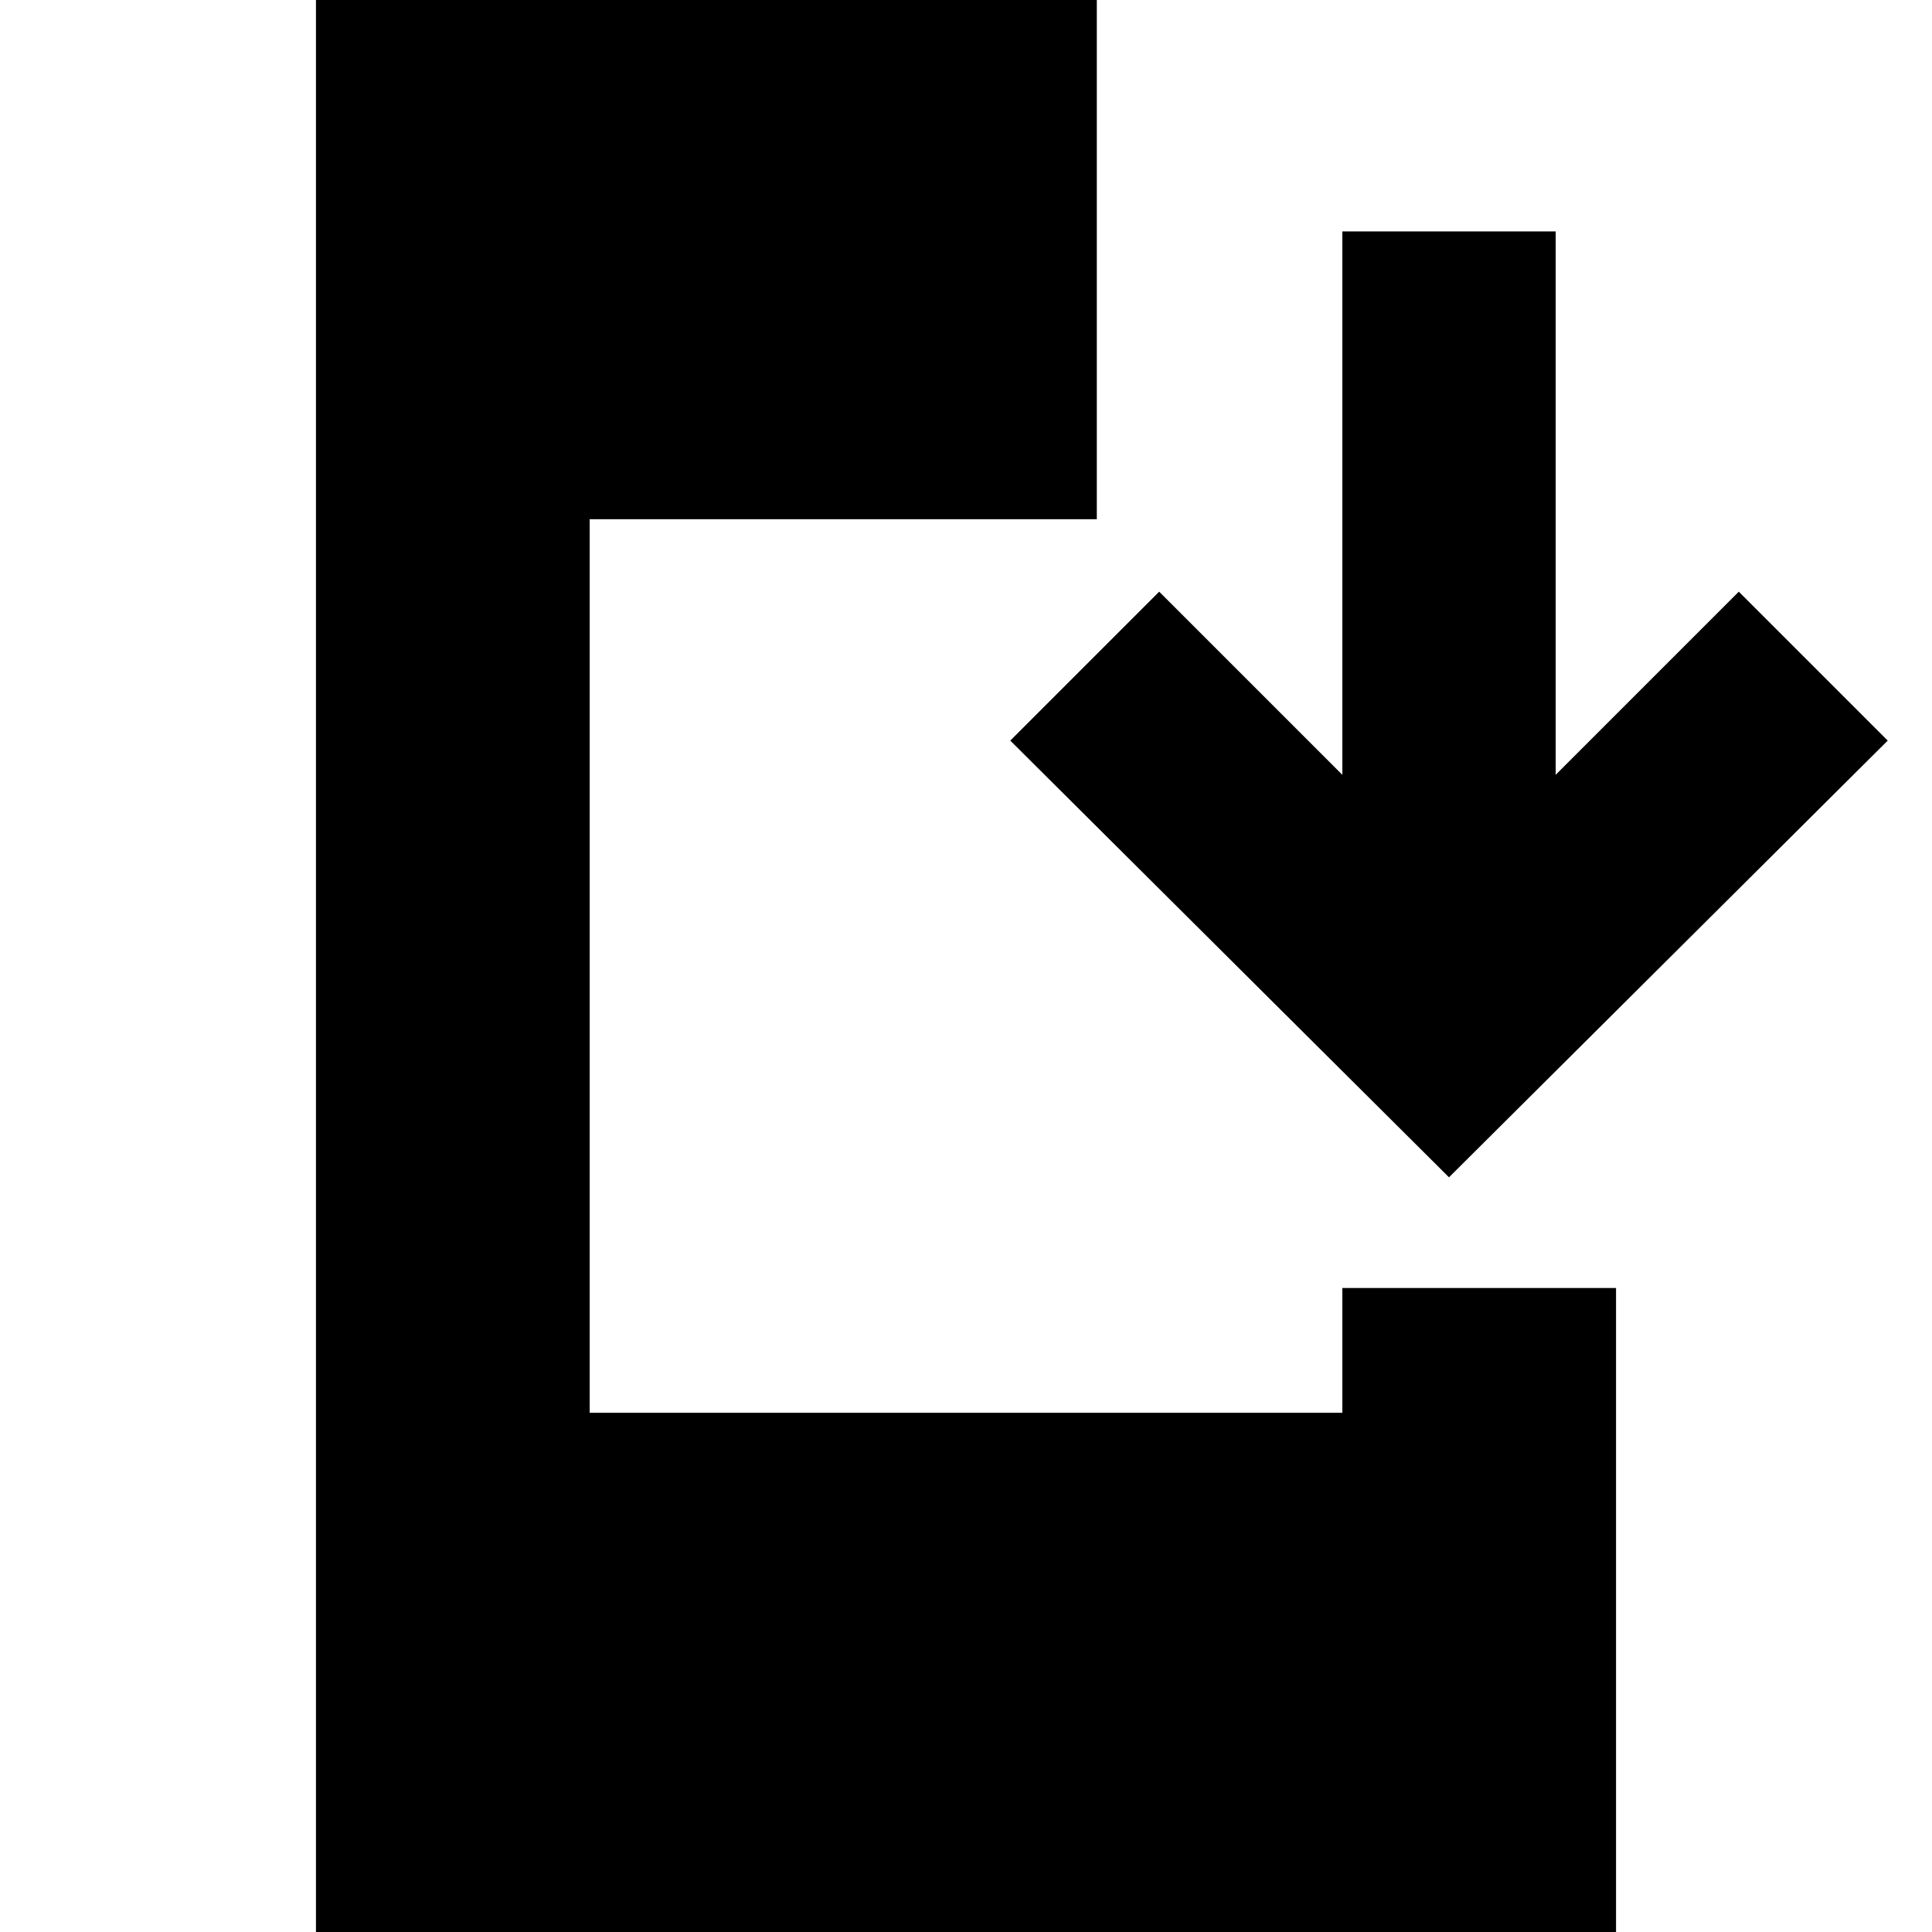 <svg xmlns="http://www.w3.org/2000/svg" height="24" width="24"><path d="M3.925 24.1V-.1h9.7v6.55h-6.3v11.1h9.35V16h3.4v8.1ZM18 14.625 12.55 9.2l1.85-1.85 2.275 2.275v-6.75h2.65v6.75L21.6 7.35l1.85 1.85Z"/></svg>
